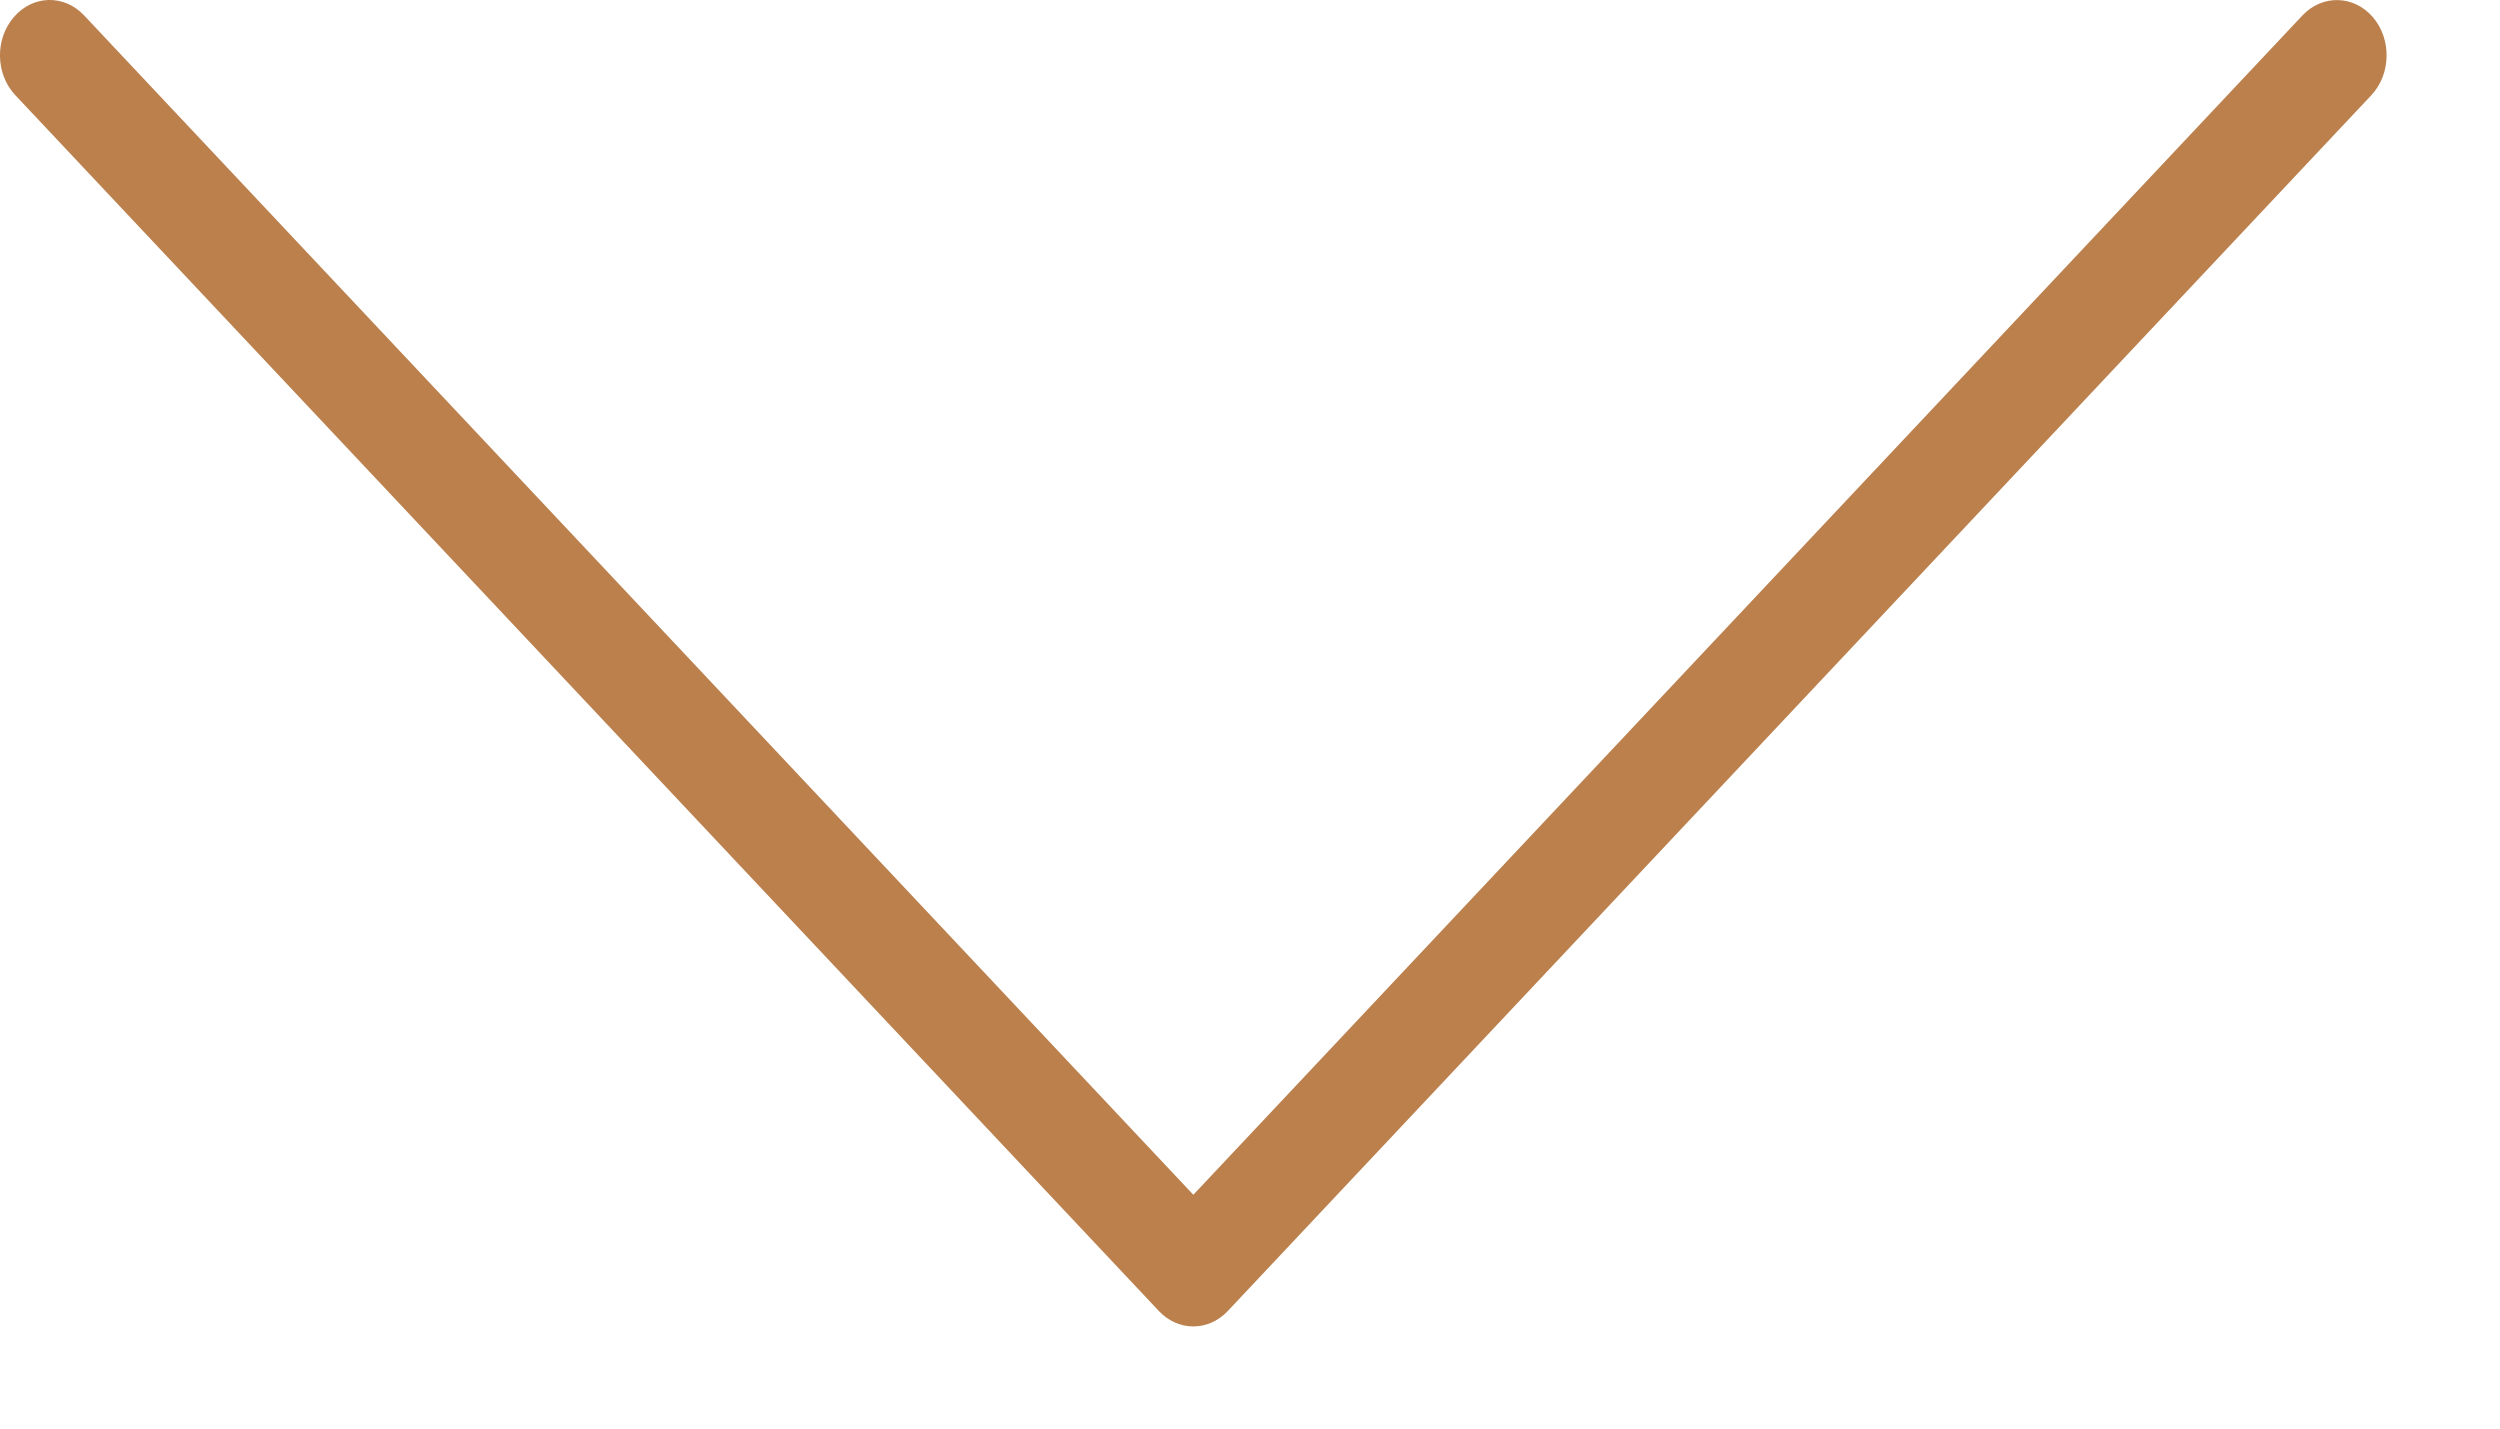 <svg width="21" height="12" viewBox="0 0 21 12" fill="none" xmlns="http://www.w3.org/2000/svg">
<path d="M19.932 0.144C19.773 -0.041 19.509 -0.048 19.341 0.129L10.024 10.036L0.706 0.129C0.539 -0.049 0.275 -0.042 0.116 0.144C-0.044 0.329 -0.038 0.623 0.129 0.8L9.735 11.013C9.816 11.099 9.92 11.142 10.024 11.142C10.128 11.142 10.232 11.099 10.313 11.013L19.919 0.8C20.085 0.623 20.091 0.329 19.932 0.144Z" fill="#BC804D"/>
</svg>
